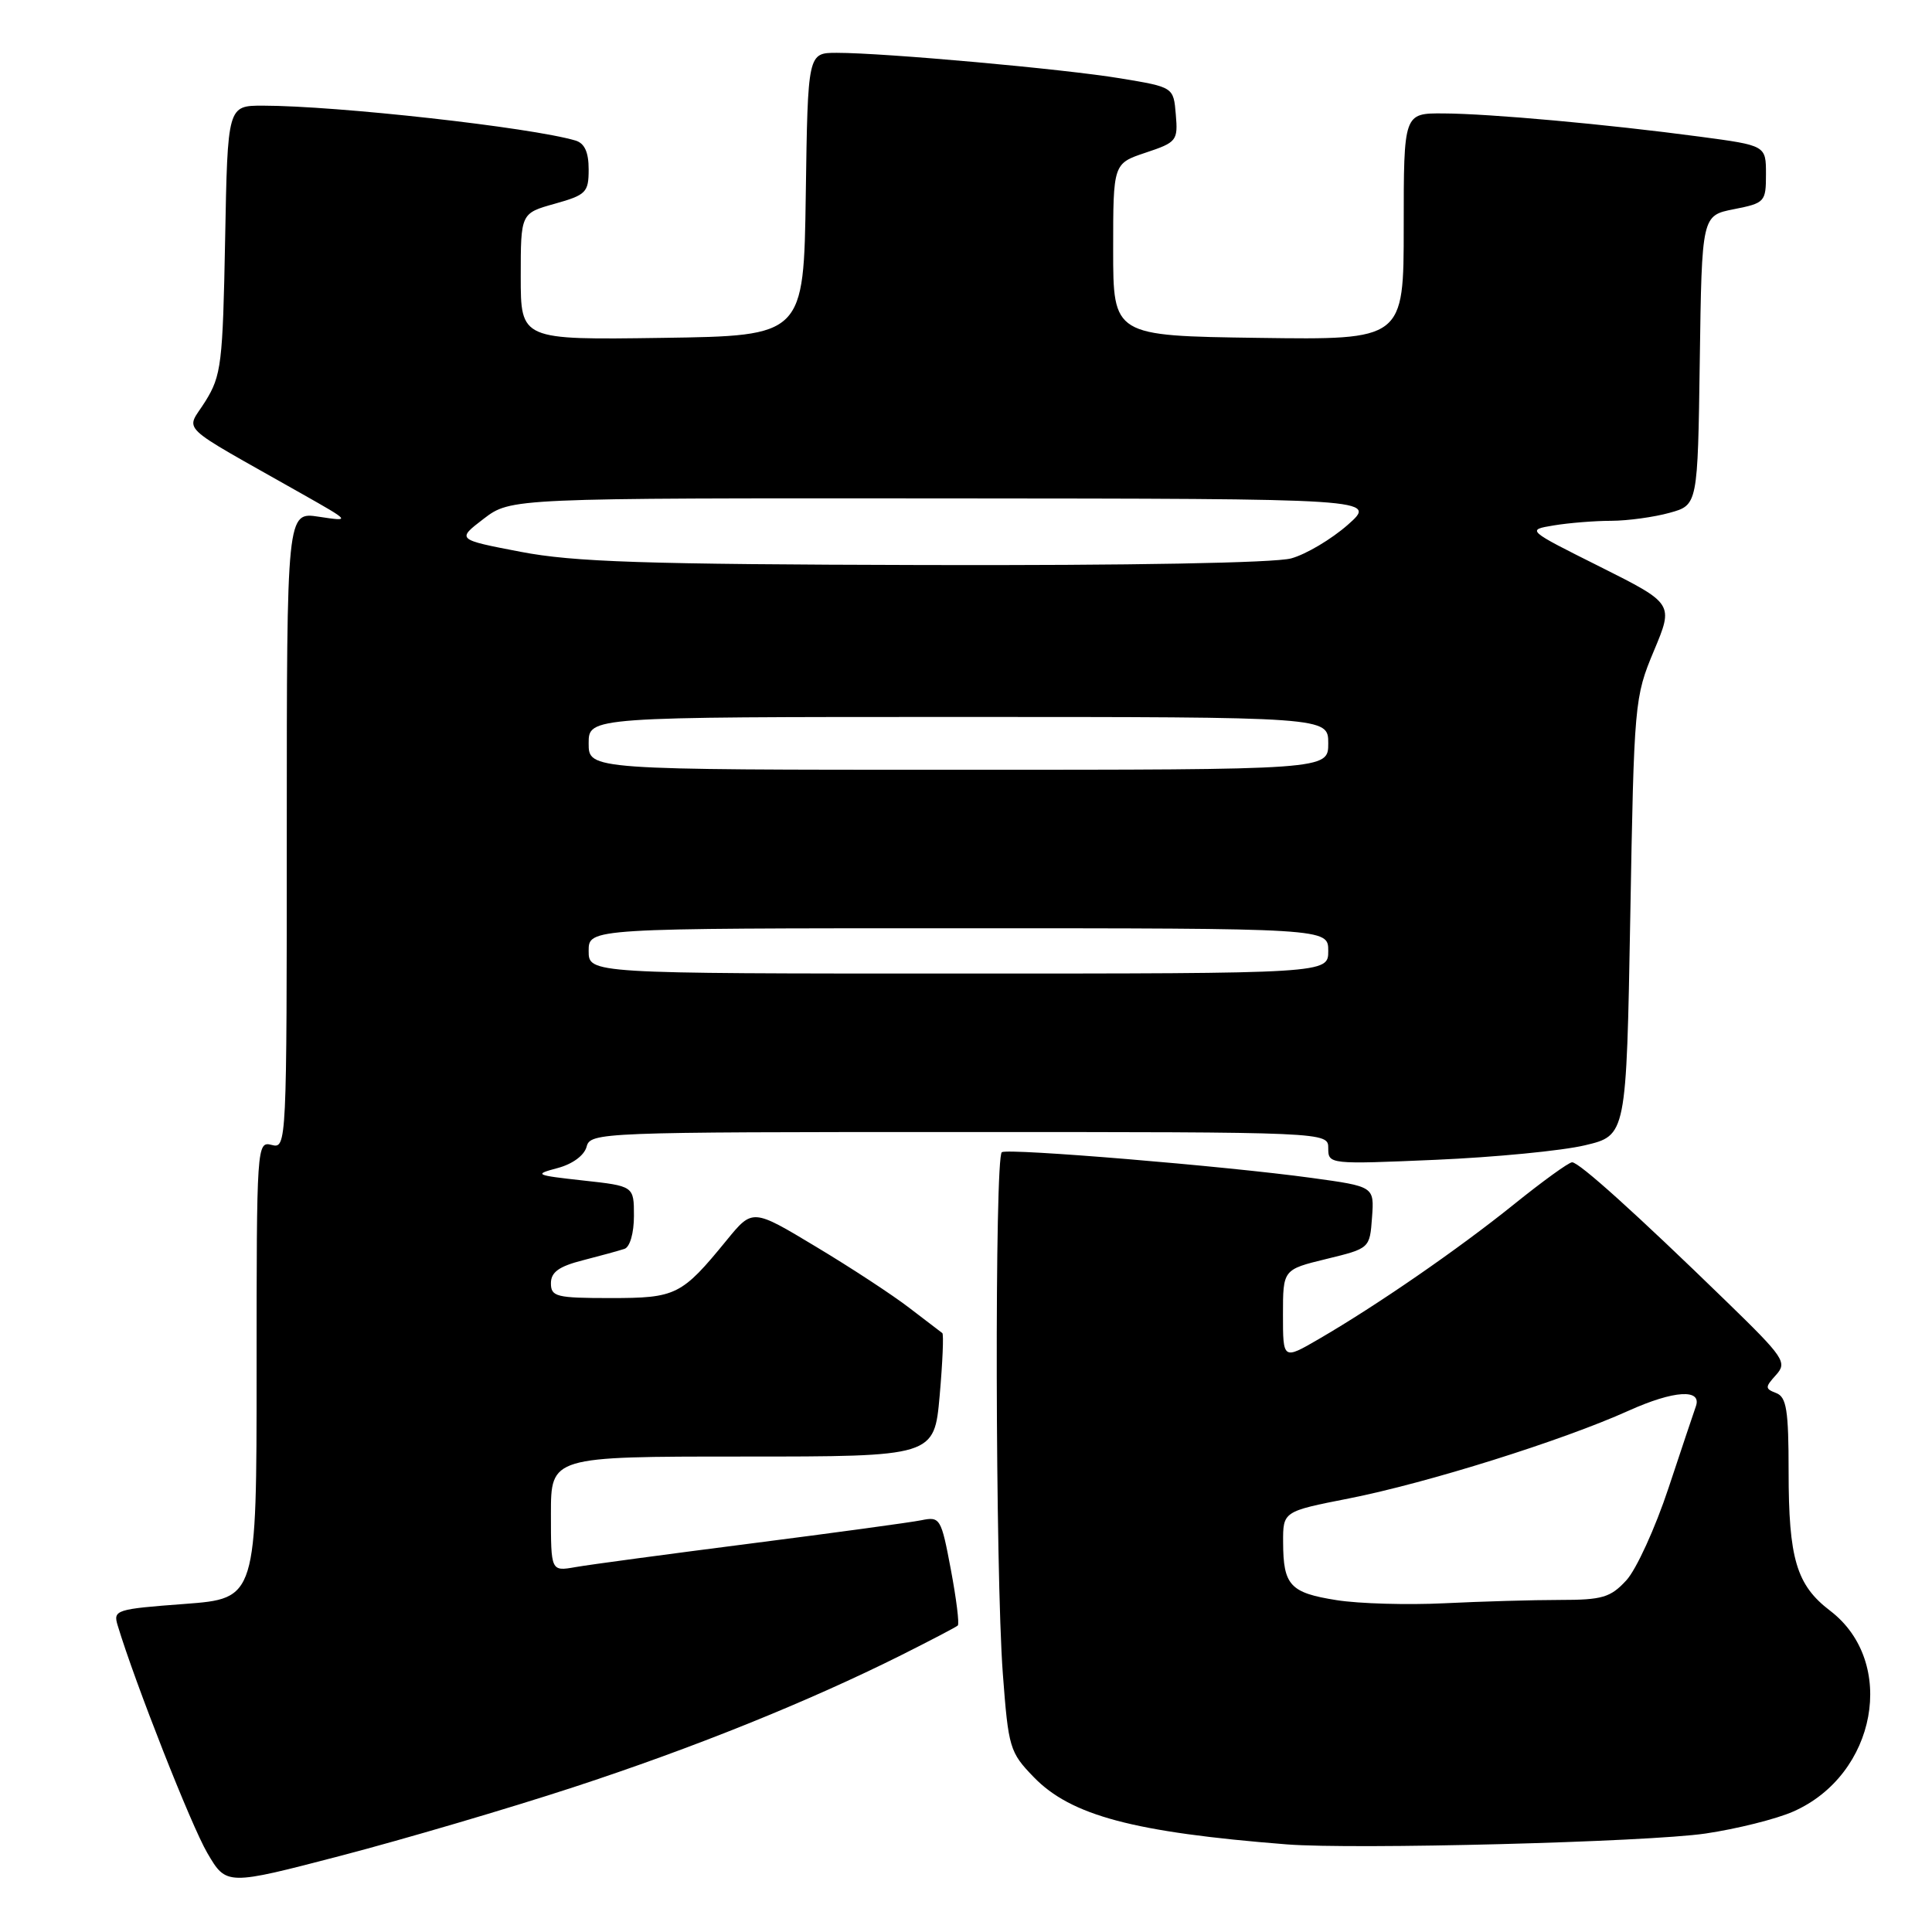 <?xml version="1.0" encoding="UTF-8" standalone="no"?>
<!DOCTYPE svg PUBLIC "-//W3C//DTD SVG 1.1//EN" "http://www.w3.org/Graphics/SVG/1.1/DTD/svg11.dtd" >
<svg xmlns="http://www.w3.org/2000/svg" xmlns:xlink="http://www.w3.org/1999/xlink" version="1.1" viewBox="0 0 256 256">
 <g >
 <path fill="currentColor"
d=" M 75.97 236.82 C 91.92 231.60 107.09 225.48 119.47 219.29 C 123.33 217.35 126.69 215.60 126.91 215.39 C 127.14 215.18 126.72 211.84 125.99 207.96 C 124.71 201.16 124.57 200.93 122.08 201.44 C 120.66 201.73 110.50 203.11 99.50 204.52 C 88.50 205.93 78.04 207.33 76.25 207.65 C 73.00 208.22 73.00 208.22 73.00 200.61 C 73.00 193.00 73.00 193.00 98.40 193.00 C 123.79 193.00 123.79 193.00 124.51 184.94 C 124.90 180.51 125.06 176.77 124.86 176.64 C 124.66 176.50 122.70 175.00 120.50 173.31 C 118.30 171.61 112.73 167.96 108.11 165.19 C 99.72 160.14 99.72 160.14 96.30 164.32 C 90.31 171.65 89.60 172.00 80.89 172.00 C 73.72 172.00 73.00 171.82 73.00 170.04 C 73.00 168.57 74.06 167.80 77.25 166.99 C 79.59 166.39 82.06 165.71 82.75 165.48 C 83.47 165.24 84.00 163.38 84.00 161.11 C 84.00 157.16 84.00 157.16 77.25 156.42 C 70.90 155.72 70.70 155.62 73.86 154.78 C 75.87 154.25 77.42 153.10 77.73 151.94 C 78.22 150.05 79.55 150.00 127.12 150.00 C 176.00 150.00 176.00 150.00 176.00 152.15 C 176.00 154.27 176.15 154.29 190.25 153.68 C 198.09 153.34 206.97 152.48 210.00 151.76 C 215.50 150.46 215.50 150.46 216.02 121.48 C 216.52 93.04 216.58 92.38 219.15 86.24 C 221.77 79.99 221.77 79.99 212.02 75.10 C 202.26 70.22 202.26 70.22 205.88 69.62 C 207.87 69.29 211.30 69.01 213.50 69.01 C 215.70 69.00 219.18 68.52 221.23 67.95 C 224.96 66.92 224.96 66.92 225.23 47.74 C 225.50 28.56 225.50 28.56 229.75 27.72 C 233.86 26.91 234.00 26.75 234.00 23.08 C 234.00 19.28 234.00 19.28 225.25 18.11 C 212.89 16.46 197.42 15.06 191.25 15.03 C 186.00 15.00 186.00 15.00 186.00 30.02 C 186.00 45.04 186.00 45.04 166.75 44.77 C 147.50 44.50 147.50 44.50 147.50 33.08 C 147.50 21.67 147.50 21.67 151.80 20.23 C 155.92 18.86 156.10 18.64 155.80 15.17 C 155.50 11.55 155.50 11.55 148.50 10.39 C 140.99 9.14 117.19 7.00 110.88 7.00 C 107.04 7.00 107.04 7.00 106.77 25.75 C 106.50 44.50 106.50 44.50 87.75 44.77 C 69.00 45.04 69.00 45.04 69.00 36.65 C 69.00 28.26 69.00 28.26 73.50 27.00 C 77.67 25.83 78.00 25.50 78.00 22.44 C 78.00 20.16 77.46 18.98 76.25 18.62 C 70.31 16.87 44.65 14.01 34.83 14.00 C 30.16 14.00 30.16 14.00 29.83 31.75 C 29.52 48.20 29.33 49.77 27.21 53.18 C 24.63 57.34 23.05 55.83 40.00 65.43 C 46.50 69.11 46.50 69.11 42.25 68.47 C 38.00 67.82 38.00 67.82 38.00 110.03 C 38.00 151.74 37.98 152.23 36.00 151.71 C 34.03 151.20 34.00 151.68 34.00 181.50 C 34.00 211.81 34.00 211.81 24.47 212.53 C 15.36 213.21 14.97 213.33 15.59 215.37 C 17.89 222.98 25.35 241.93 27.47 245.53 C 30.00 249.85 30.00 249.85 45.22 245.88 C 53.59 243.69 67.43 239.62 75.97 236.82 Z  M 226.00 242.95 C 230.12 242.34 235.35 241.04 237.61 240.04 C 248.67 235.18 251.41 220.23 242.50 213.43 C 238.04 210.03 237.00 206.55 237.00 194.96 C 237.00 186.86 236.72 185.11 235.36 184.59 C 233.86 184.01 233.86 183.82 235.34 182.18 C 236.84 180.52 236.42 179.89 228.72 172.41 C 216.80 160.82 209.24 154.00 208.31 154.01 C 207.86 154.02 204.38 156.54 200.57 159.61 C 193.16 165.57 182.49 172.93 174.75 177.43 C 170.00 180.19 170.00 180.19 170.00 174.20 C 170.00 168.22 170.00 168.22 175.75 166.82 C 181.50 165.42 181.50 165.42 181.80 161.32 C 182.10 157.22 182.10 157.22 173.80 156.08 C 162.36 154.51 133.67 152.13 132.75 152.67 C 131.78 153.25 131.88 208.41 132.88 221.77 C 133.62 231.61 133.79 232.19 136.98 235.48 C 141.92 240.58 150.24 242.79 170.50 244.39 C 179.41 245.09 218.29 244.09 226.00 242.95 Z  M 78.00 126.00 C 78.00 123.00 78.00 123.00 127.00 123.00 C 176.00 123.00 176.00 123.00 176.00 126.00 C 176.00 129.00 176.00 129.00 127.00 129.00 C 78.00 129.00 78.00 129.00 78.00 126.00 Z  M 78.00 98.50 C 78.00 95.00 78.00 95.00 127.00 95.00 C 176.00 95.00 176.00 95.00 176.00 98.50 C 176.00 102.00 176.00 102.00 127.00 102.00 C 78.00 102.00 78.00 102.00 78.00 98.50 Z  M 69.00 73.12 C 60.50 71.49 60.50 71.49 64.09 68.74 C 67.69 66.00 67.69 66.00 125.09 66.04 C 182.50 66.08 182.50 66.08 178.59 69.54 C 176.43 71.44 173.06 73.45 171.09 73.99 C 168.92 74.59 149.69 74.94 122.50 74.87 C 85.32 74.78 76.02 74.47 69.00 73.12 Z  M 177.12 212.03 C 170.95 211.06 170.04 210.08 170.02 204.39 C 170.00 200.27 170.00 200.27 178.75 198.55 C 189.12 196.50 206.98 190.90 215.79 186.93 C 221.80 184.22 225.58 183.98 224.70 186.38 C 224.48 187.00 222.85 191.85 221.09 197.16 C 219.33 202.47 216.81 207.99 215.49 209.41 C 213.40 211.68 212.30 212.00 206.70 212.00 C 203.18 212.00 196.30 212.20 191.40 212.44 C 186.51 212.68 180.08 212.50 177.12 212.03 Z "/>
</g>
</svg>